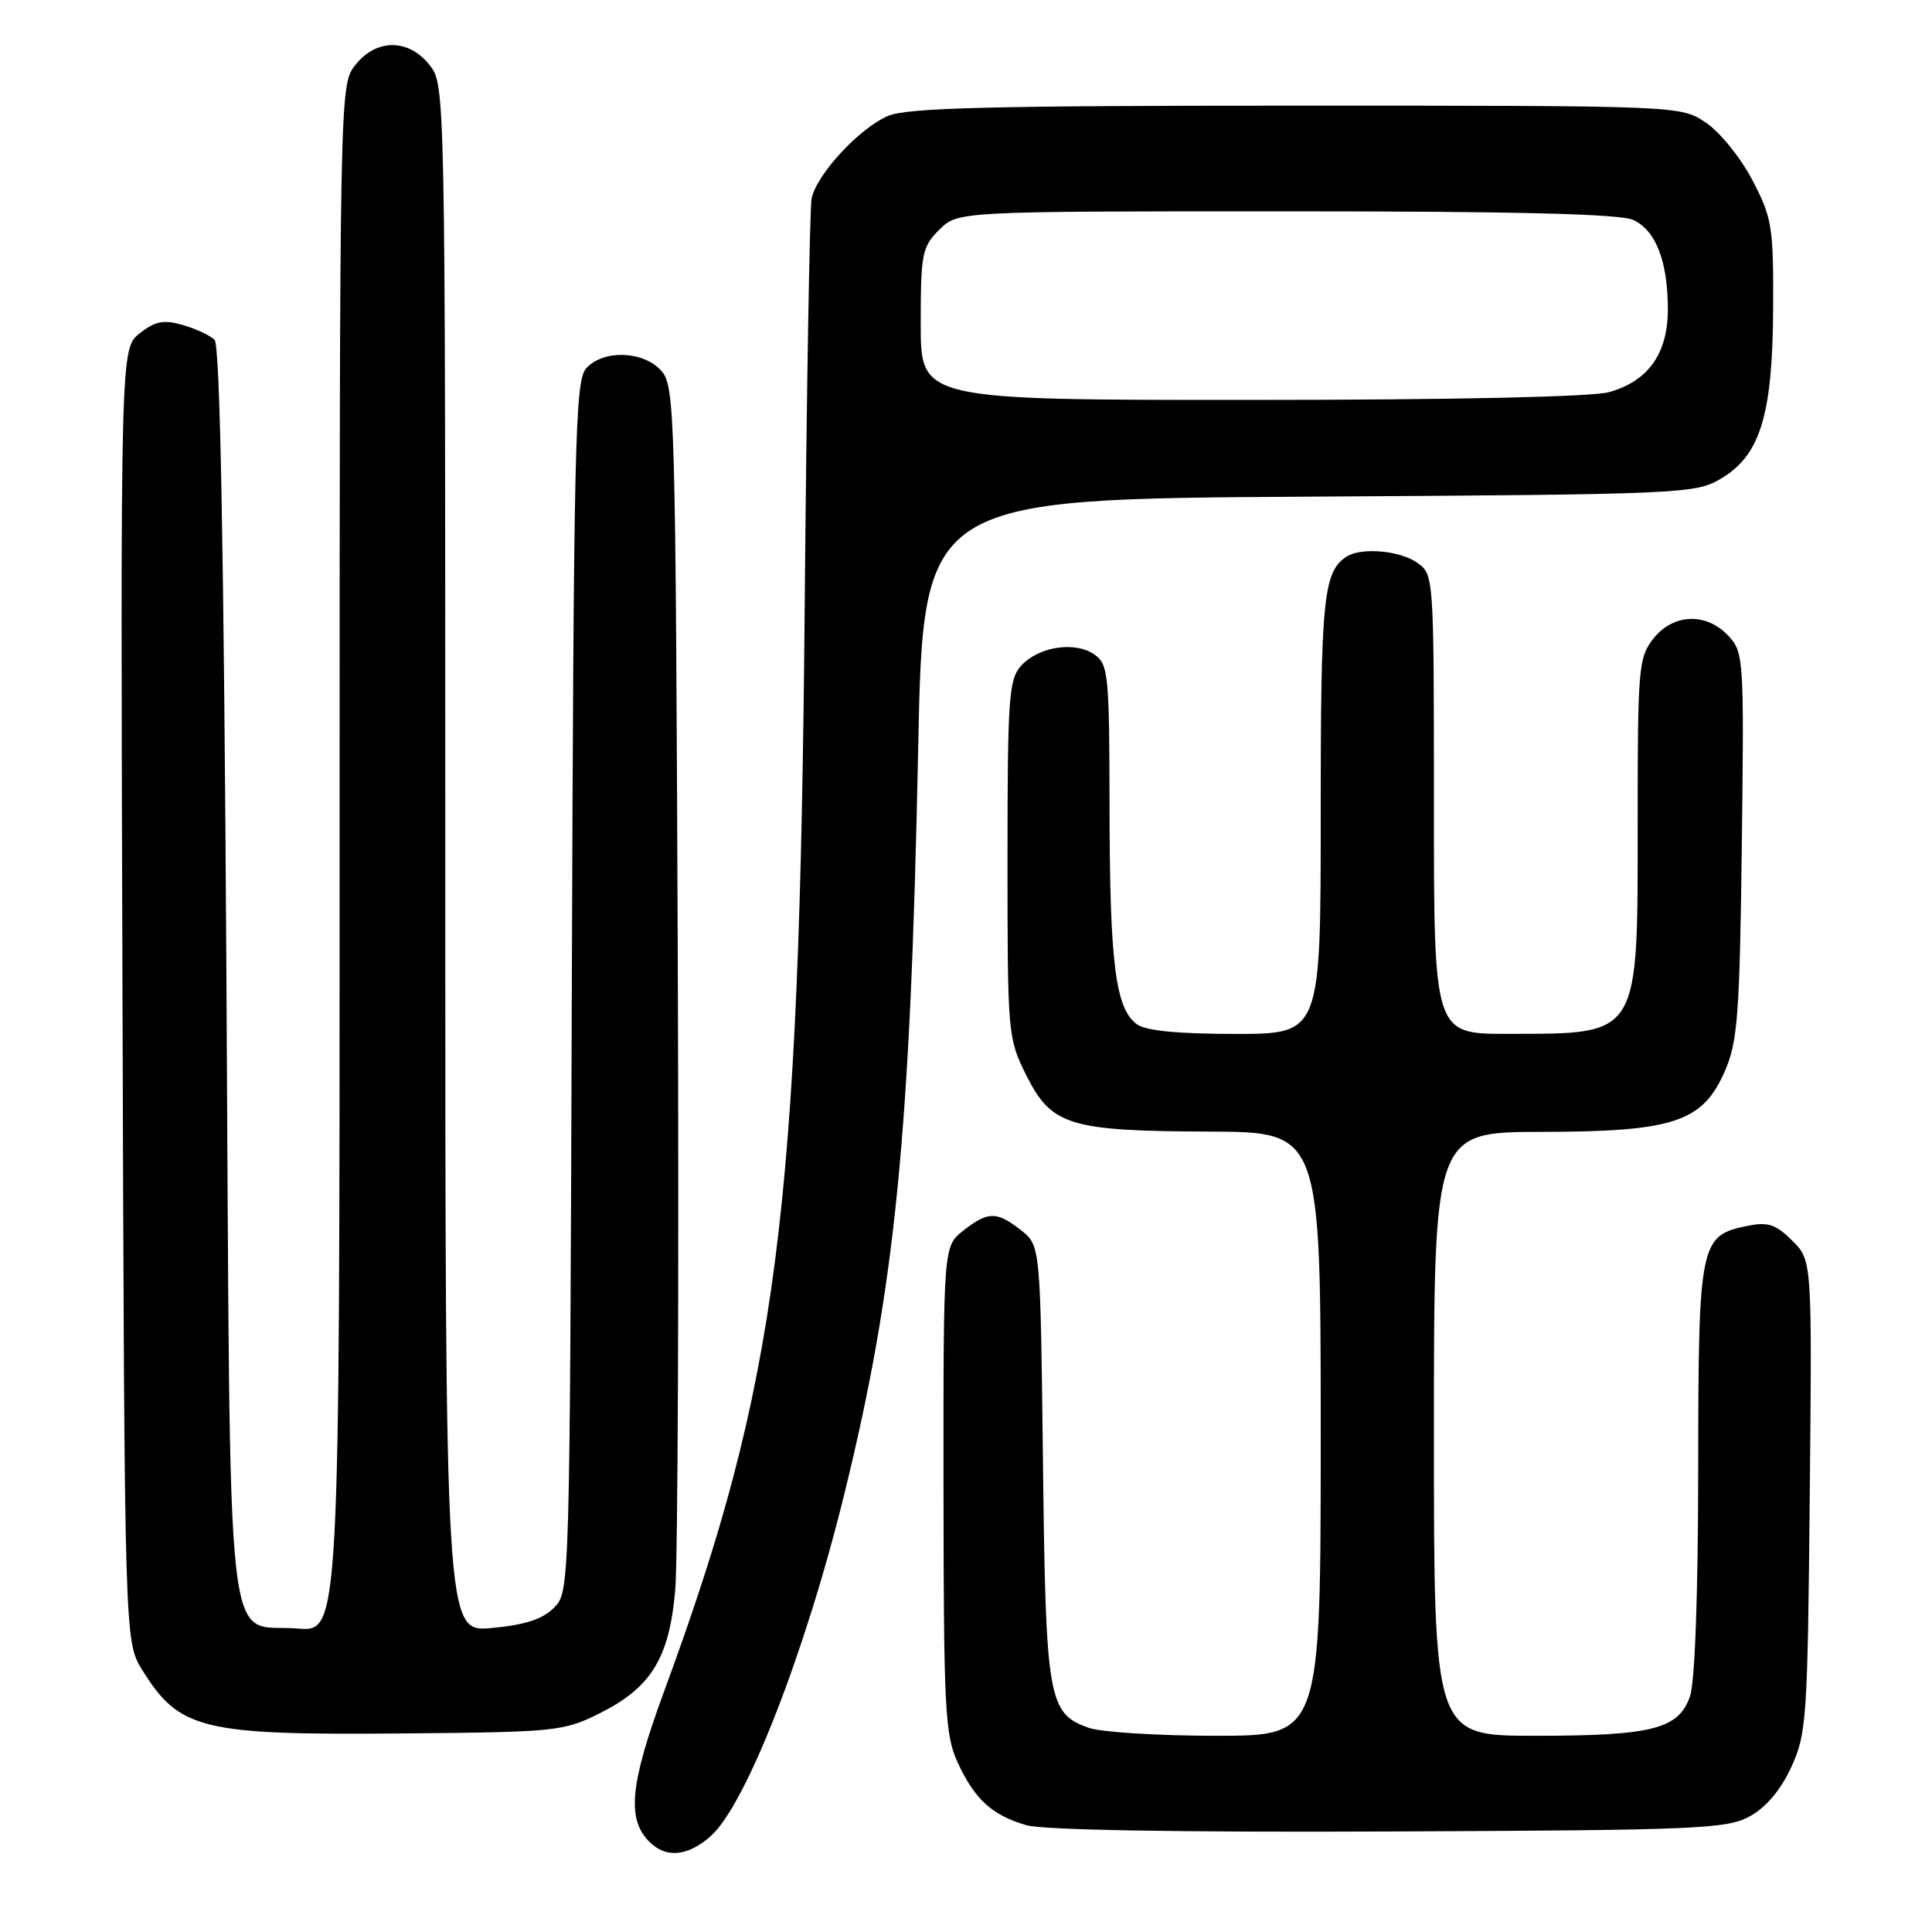 <?xml version="1.0" encoding="UTF-8" standalone="no"?>
<!DOCTYPE svg PUBLIC "-//W3C//DTD SVG 1.1//EN" "http://www.w3.org/Graphics/SVG/1.1/DTD/svg11.dtd" >
<svg xmlns="http://www.w3.org/2000/svg" xmlns:xlink="http://www.w3.org/1999/xlink" version="1.1" viewBox="0 0 256 256">
 <g >
 <path fill="currentColor"
d=" M 94.14 243.33 C 98.82 239.22 106.71 219.03 111.92 197.79 C 118.65 170.37 120.63 150.32 121.66 99.31 C 122.32 66.11 122.32 66.11 173.41 65.81 C 222.82 65.51 224.61 65.43 227.99 63.45 C 233.24 60.36 234.88 55.05 234.95 40.86 C 235.00 30.01 234.81 28.87 232.20 23.87 C 230.66 20.92 227.90 17.50 226.05 16.26 C 222.70 14.00 222.70 14.00 171.82 14.00 C 131.35 14.00 120.27 14.28 117.70 15.35 C 113.93 16.93 108.24 23.05 107.55 26.27 C 107.29 27.50 106.88 51.67 106.63 80.00 C 105.93 160.96 103.05 183.23 87.96 224.22 C 83.47 236.44 83.03 241.03 86.05 244.05 C 88.25 246.25 91.09 245.99 94.14 243.33 Z  M 231.84 240.68 C 234.00 239.50 235.94 237.21 237.34 234.18 C 239.38 229.75 239.52 227.83 239.80 198.26 C 240.11 167.01 240.11 167.01 237.49 164.40 C 235.36 162.26 234.27 161.89 231.68 162.41 C 225.21 163.69 225.05 164.48 225.02 194.60 C 225.01 211.25 224.59 222.89 223.93 224.78 C 222.41 229.12 218.95 230.00 203.35 230.00 C 190.00 230.00 190.00 230.00 190.00 190.00 C 190.00 150.00 190.00 150.00 204.25 149.98 C 221.83 149.95 225.62 148.69 228.58 141.87 C 230.25 138.03 230.52 134.39 230.80 112.00 C 231.11 87.26 231.05 86.43 229.02 84.25 C 226.10 81.12 221.70 81.29 219.07 84.63 C 217.12 87.11 217.00 88.53 217.00 108.68 C 217.00 137.65 217.42 136.96 199.75 136.99 C 190.00 137.00 190.00 137.00 190.00 106.56 C 190.00 76.23 189.99 76.11 187.78 74.56 C 185.46 72.93 180.30 72.50 178.40 73.77 C 175.35 75.80 175.00 79.27 175.00 107.93 C 175.00 137.00 175.00 137.00 163.69 137.00 C 156.10 137.00 151.81 136.58 150.64 135.72 C 147.81 133.66 147.05 127.66 147.02 107.31 C 147.00 89.33 146.87 88.03 145.02 86.73 C 142.45 84.93 137.61 85.67 135.31 88.21 C 133.67 90.03 133.50 92.45 133.50 113.86 C 133.50 137.08 133.54 137.59 136.00 142.50 C 139.33 149.15 141.68 149.87 160.25 149.94 C 175.00 150.00 175.00 150.00 175.00 190.00 C 175.00 230.00 175.00 230.00 161.15 230.00 C 153.53 230.00 145.94 229.53 144.29 228.95 C 138.88 227.07 138.56 225.23 138.20 193.77 C 137.86 165.04 137.86 165.04 135.30 163.02 C 132.07 160.48 130.92 160.49 127.63 163.07 C 125.00 165.15 125.00 165.15 125.02 197.32 C 125.04 226.40 125.22 229.89 126.88 233.50 C 129.13 238.41 131.44 240.52 136.00 241.85 C 138.19 242.49 156.16 242.80 184.00 242.68 C 224.95 242.51 228.77 242.35 231.84 240.68 Z  M 79.50 227.00 C 86.29 223.60 88.68 219.70 89.47 210.73 C 89.82 206.75 89.97 169.23 89.81 127.35 C 89.51 54.11 89.43 51.13 87.60 49.10 C 85.21 46.47 79.93 46.31 77.68 48.80 C 76.20 50.43 76.02 58.28 75.77 130.78 C 75.50 210.83 75.50 210.95 73.39 213.05 C 71.88 214.56 69.53 215.32 65.14 215.72 C 59.00 216.28 59.00 216.28 59.00 113.77 C 59.00 11.59 58.99 11.26 56.93 8.63 C 54.14 5.09 49.86 5.09 47.07 8.63 C 45.01 11.26 45.00 11.59 45.00 113.76 C 45.00 216.25 45.00 216.25 39.45 215.79 C 29.66 214.98 30.57 223.28 30.00 129.01 C 29.66 72.21 29.16 45.76 28.43 45.03 C 27.85 44.45 25.95 43.56 24.22 43.06 C 21.67 42.33 20.58 42.55 18.51 44.17 C 15.96 46.18 15.96 46.18 16.23 131.84 C 16.50 217.50 16.50 217.50 18.86 221.30 C 23.79 229.22 26.73 229.93 53.50 229.69 C 73.71 229.51 74.69 229.41 79.50 227.00 Z  M 122.00 42.95 C 122.00 33.62 122.17 32.73 124.45 30.45 C 126.91 28.00 126.91 28.00 170.41 28.00 C 200.79 28.00 214.66 28.34 216.40 29.14 C 219.40 30.50 221.00 34.63 221.00 41.01 C 221.00 46.85 218.38 50.52 213.20 51.96 C 210.93 52.59 192.65 52.99 165.75 52.99 C 122.00 53.00 122.00 53.00 122.00 42.95 Z "/>
</g>
</svg>